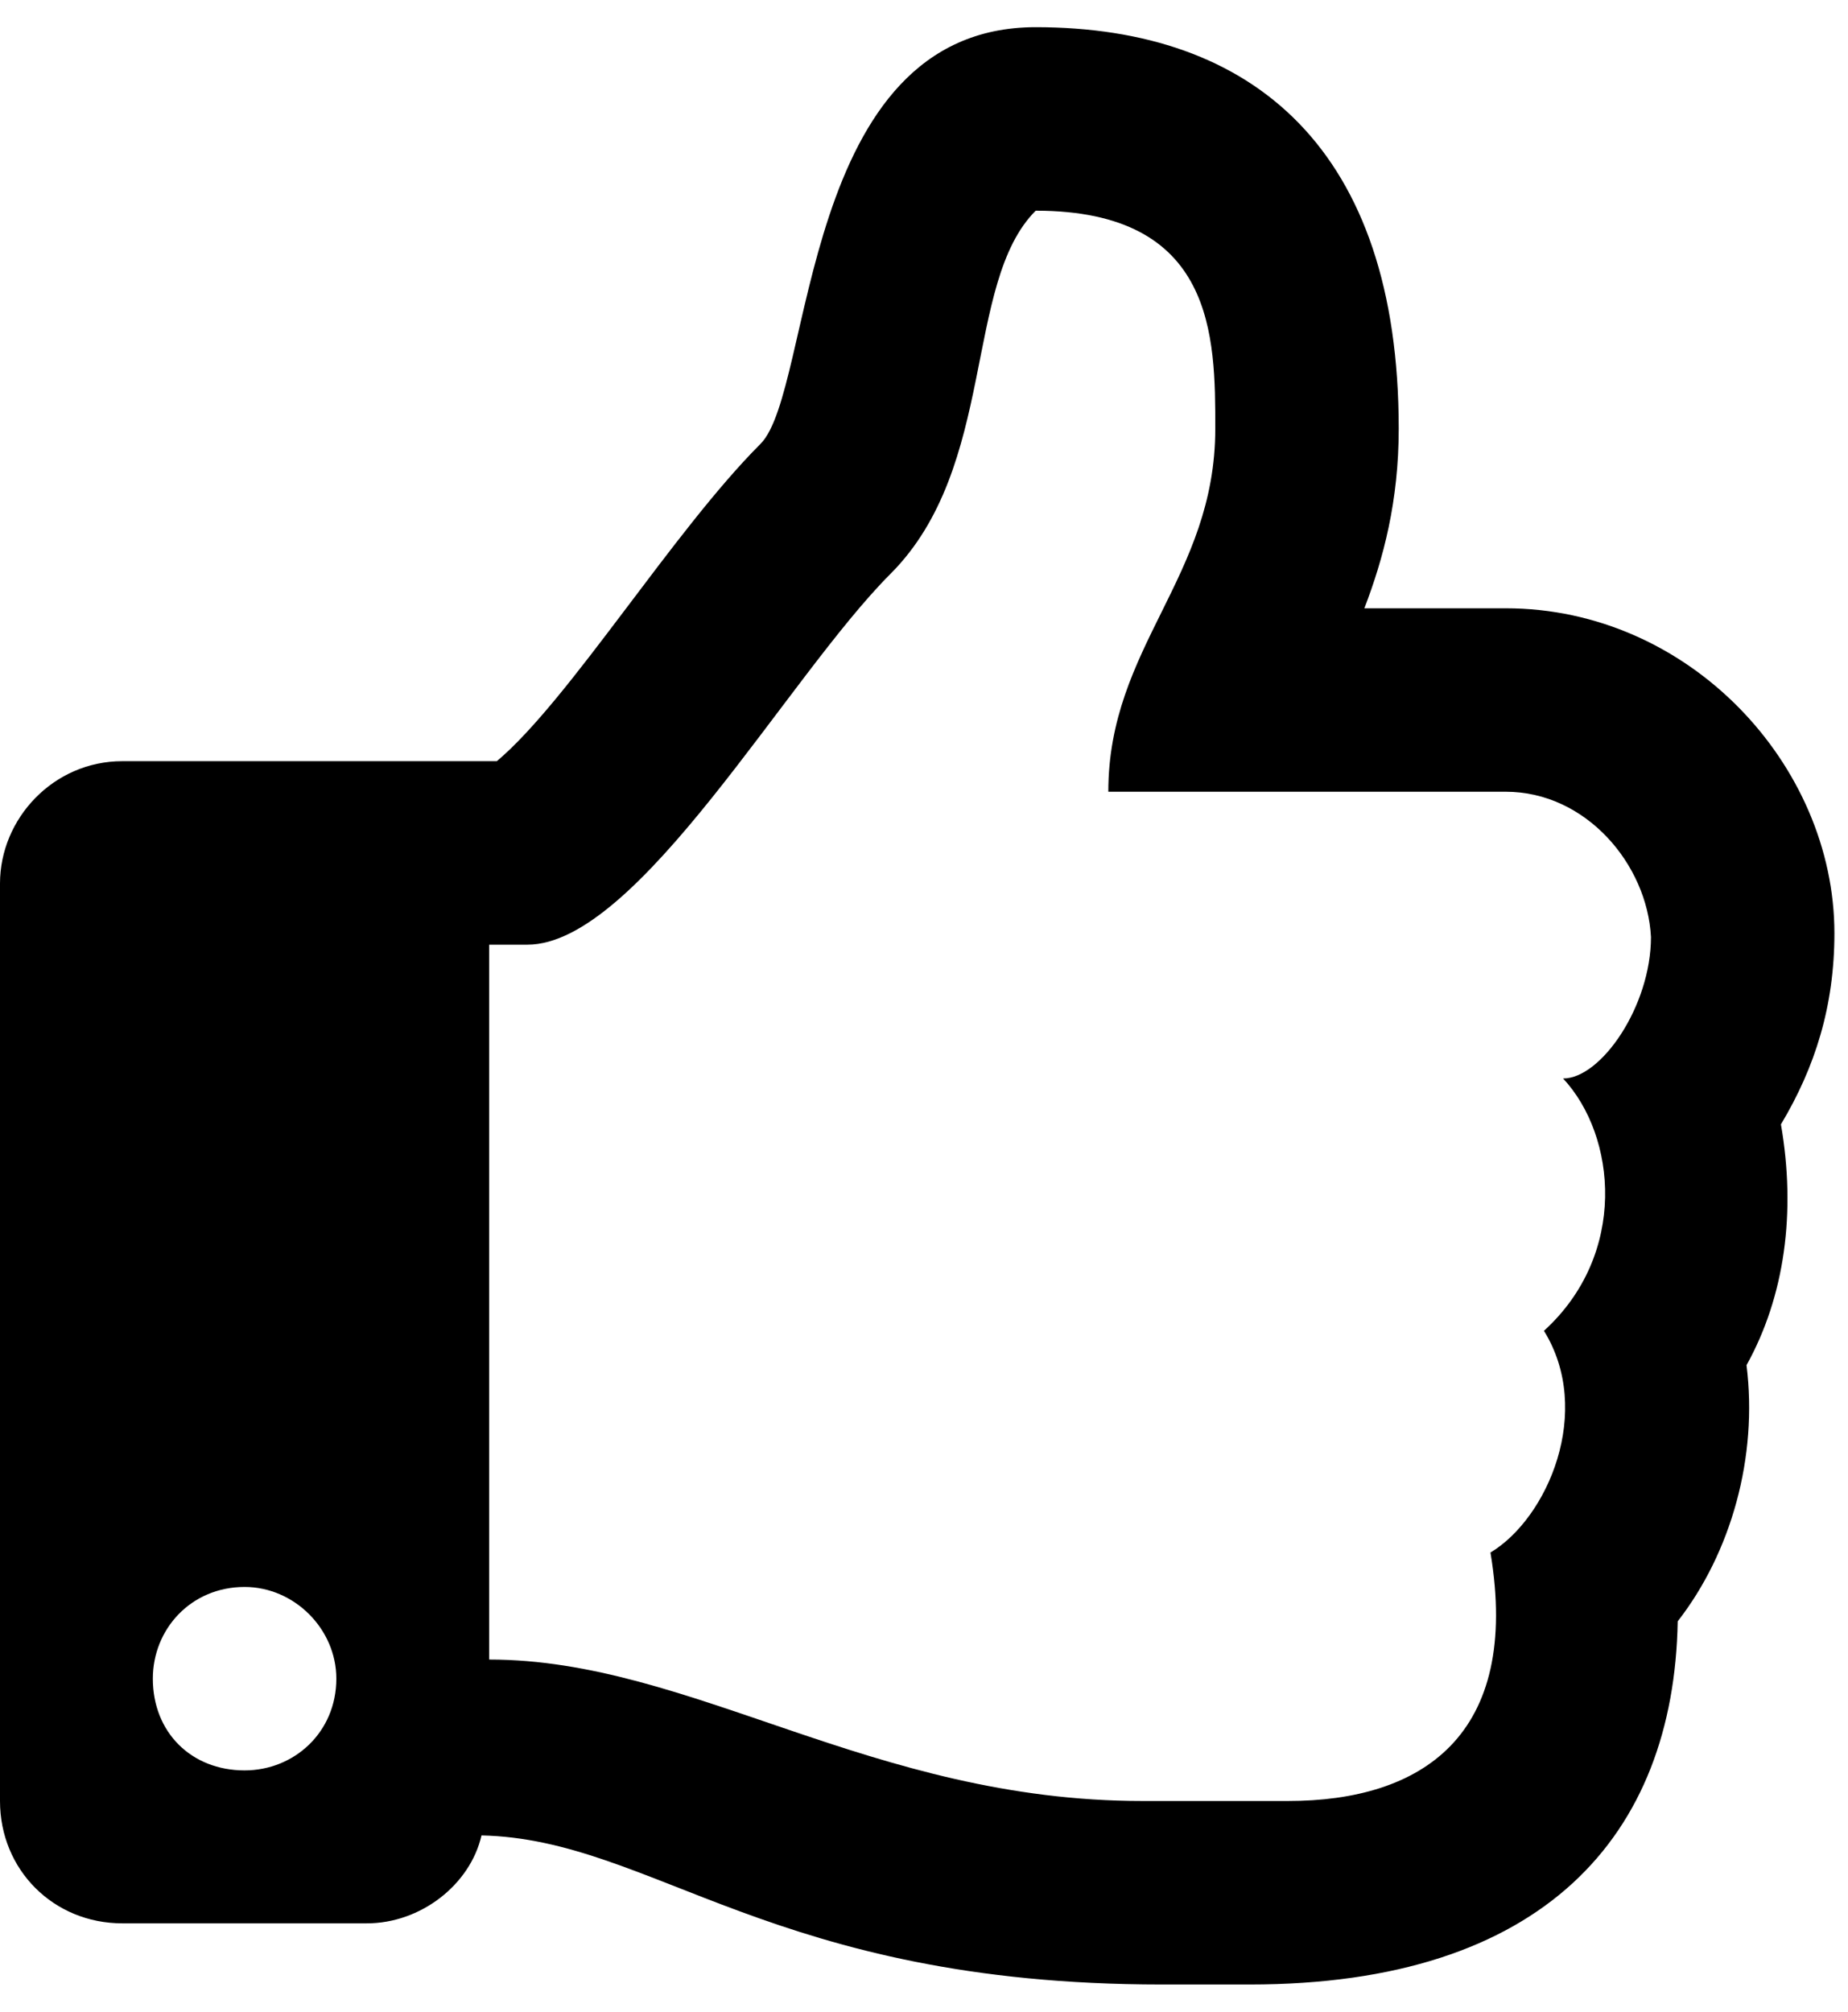 <svg width="34" height="37" viewBox="0 0 34 37" fill="none" xmlns="http://www.w3.org/2000/svg">
<path d="M32.766 20.68C33.398 19.625 33.75 18.5 33.75 17.164C33.75 14.07 31.078 11.188 27.703 11.188H25.102C25.453 10.273 25.734 9.219 25.734 7.883C25.734 2.75 23.062 0.5 19.055 0.5C14.695 0.5 14.977 7.18 13.992 8.164C12.375 9.781 10.477 12.875 9.141 14H2.25C0.984 14 0 15.055 0 16.25V33.125C0 34.391 0.984 35.375 2.25 35.375H6.75C7.734 35.375 8.648 34.672 8.859 33.758C12.023 33.828 14.203 36.5 21.375 36.5C21.938 36.5 22.5 36.5 22.992 36.5C28.406 36.5 30.797 33.758 30.867 29.82C31.852 28.555 32.344 26.797 32.133 25.109C32.836 23.844 33.047 22.297 32.766 20.68ZM28.406 24.477C29.32 25.953 28.477 27.922 27.422 28.555C27.984 31.93 26.156 33.125 23.695 33.125H21.023C16.031 33.125 12.727 30.523 9 30.523V17.375H9.703C11.742 17.375 14.484 12.453 16.383 10.555C18.352 8.586 17.719 5.211 19.055 3.875C22.359 3.875 22.359 6.195 22.359 7.883C22.359 10.625 20.391 11.891 20.391 14.562H27.703C29.18 14.562 30.305 15.898 30.375 17.234C30.375 18.5 29.461 19.836 28.758 19.836C29.742 20.891 29.953 23.07 28.406 24.477ZM6.188 30.875C6.188 31.859 5.414 32.562 4.5 32.562C3.516 32.562 2.812 31.859 2.812 30.875C2.812 29.961 3.516 29.188 4.5 29.188C5.414 29.188 6.188 29.961 6.188 30.875Z" fill="black"/>
</svg>

